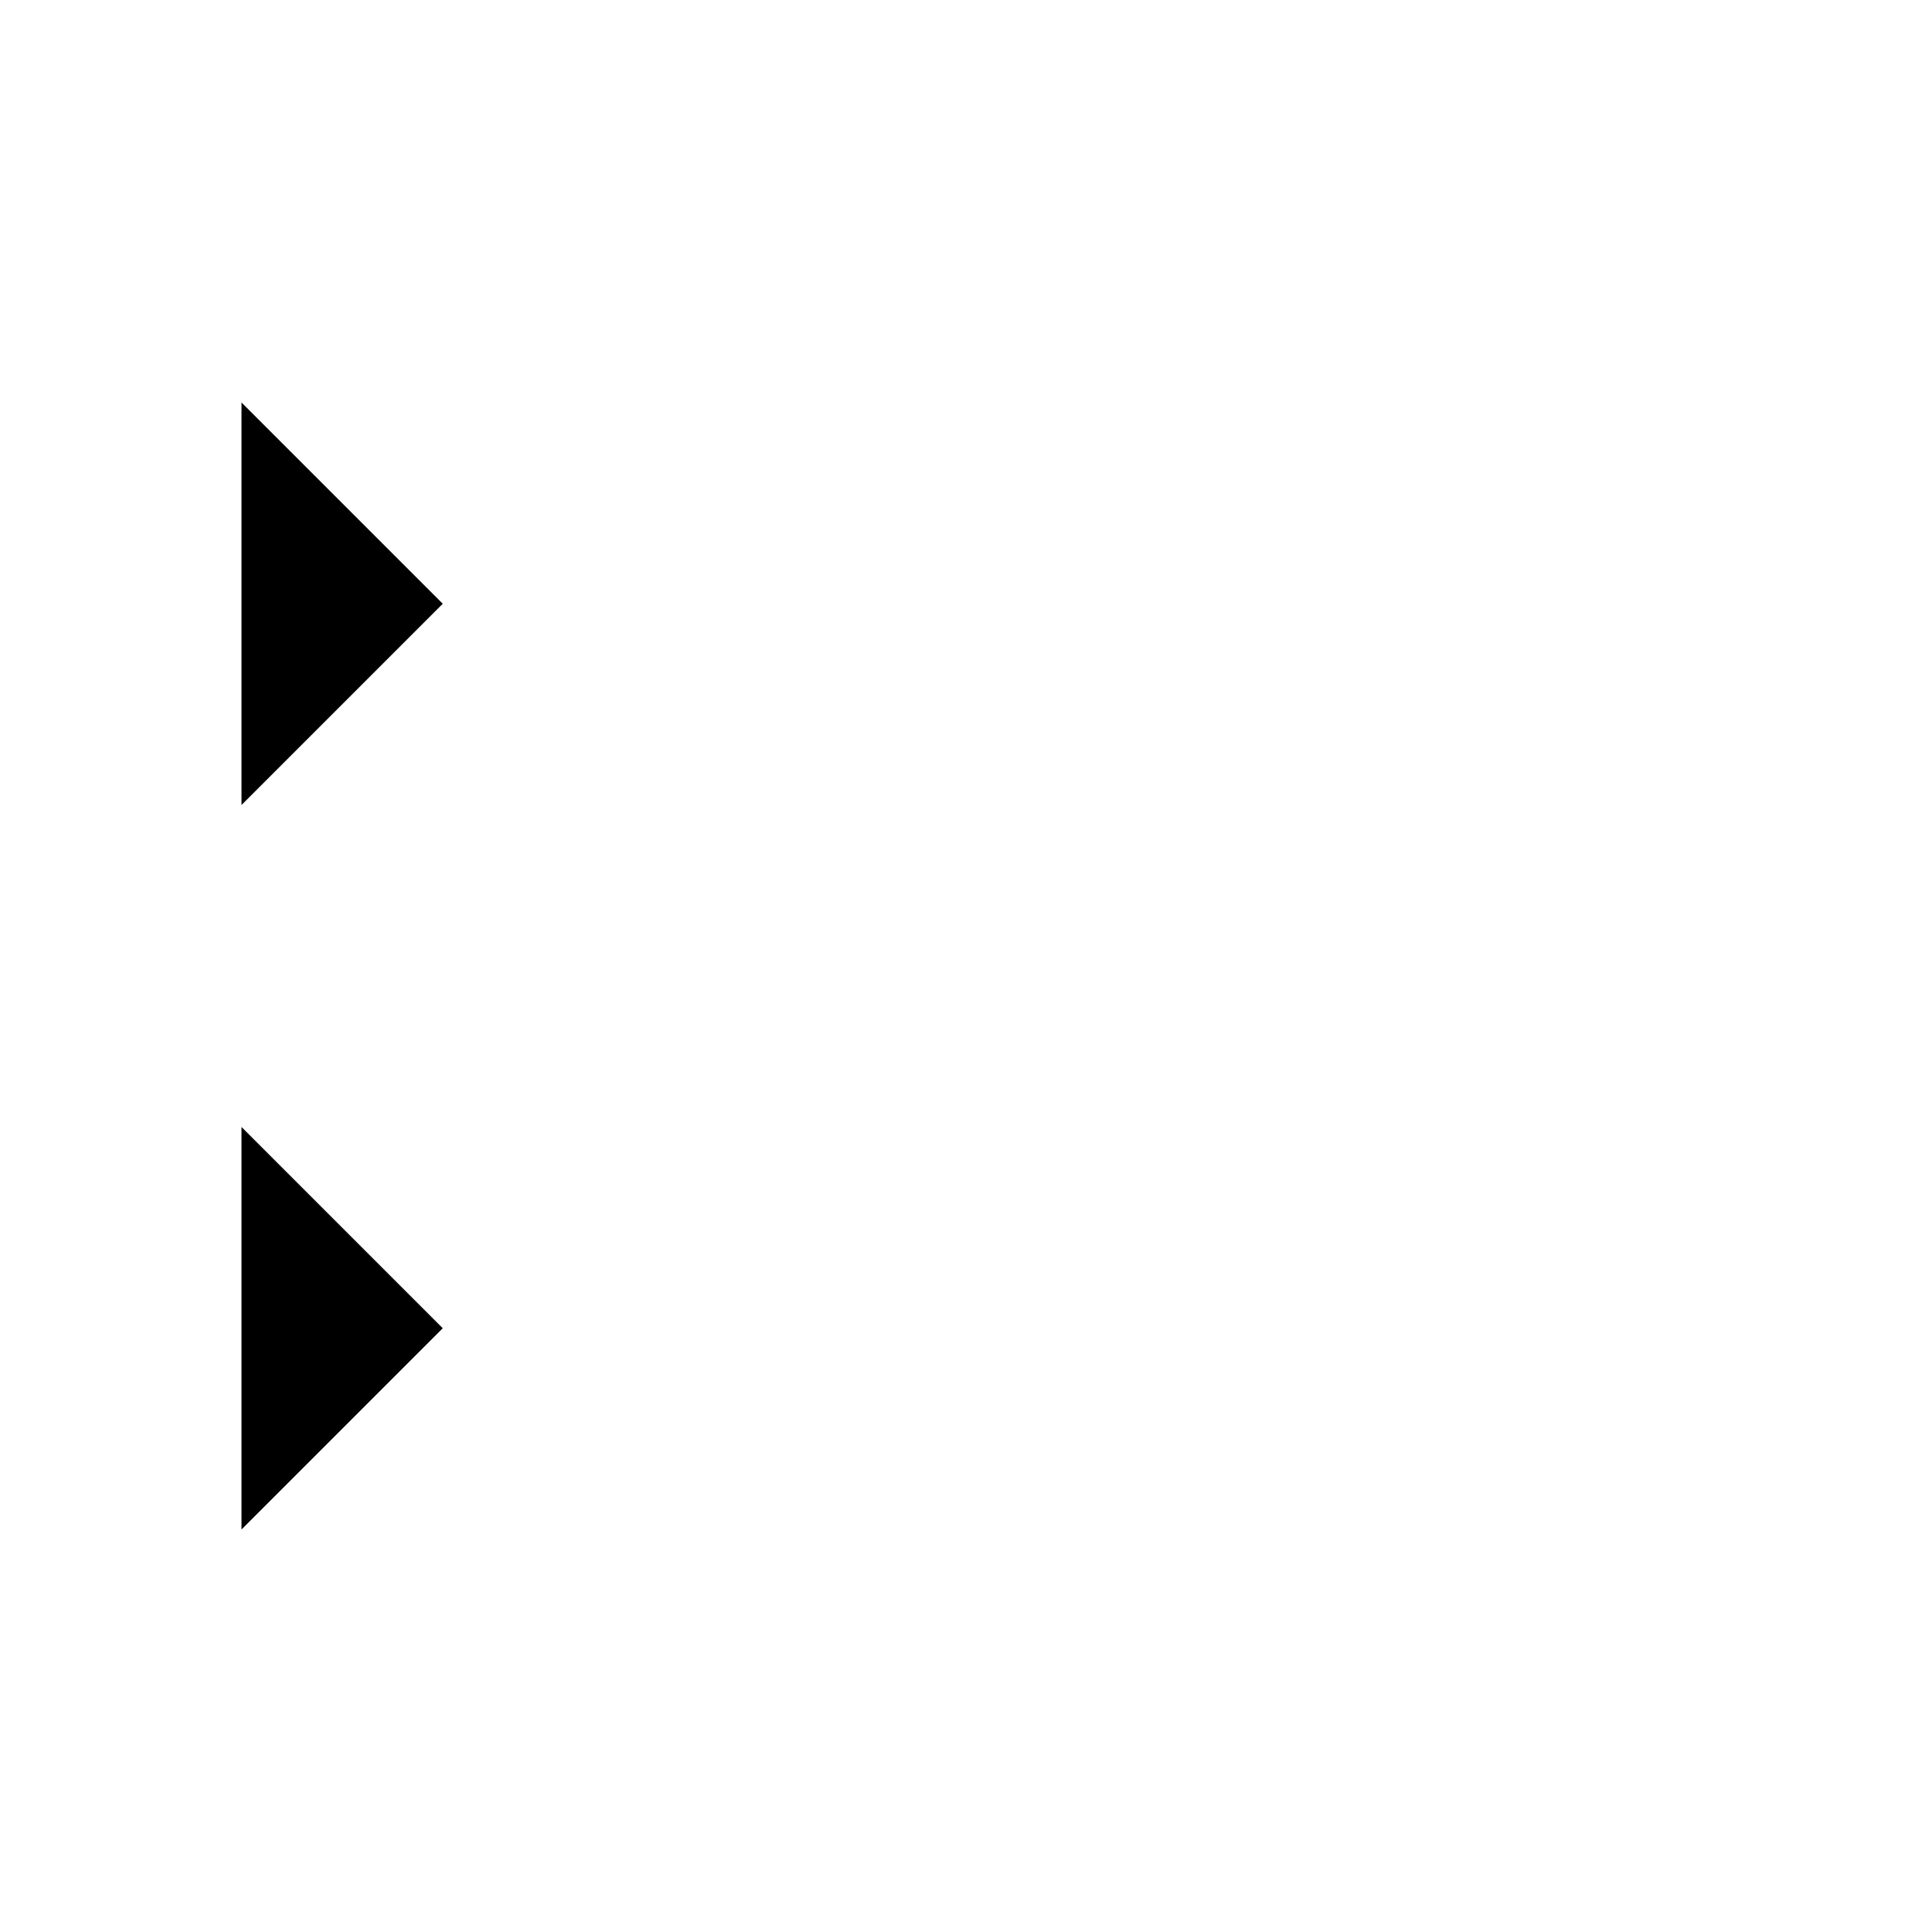 <svg class="pr-icon-lucide" xmlns="http://www.w3.org/2000/svg" width="24" height="24" viewBox="0 0 24 24">
    <path d="m3 10 2.5-2.5L3 5"/>
    <path d="m3 19 2.5-2.5L3 14"/>
    <path d="M10 6h11"/>
    <path d="M10 12h11"/>
    <path d="M10 18h11"/>
</svg>